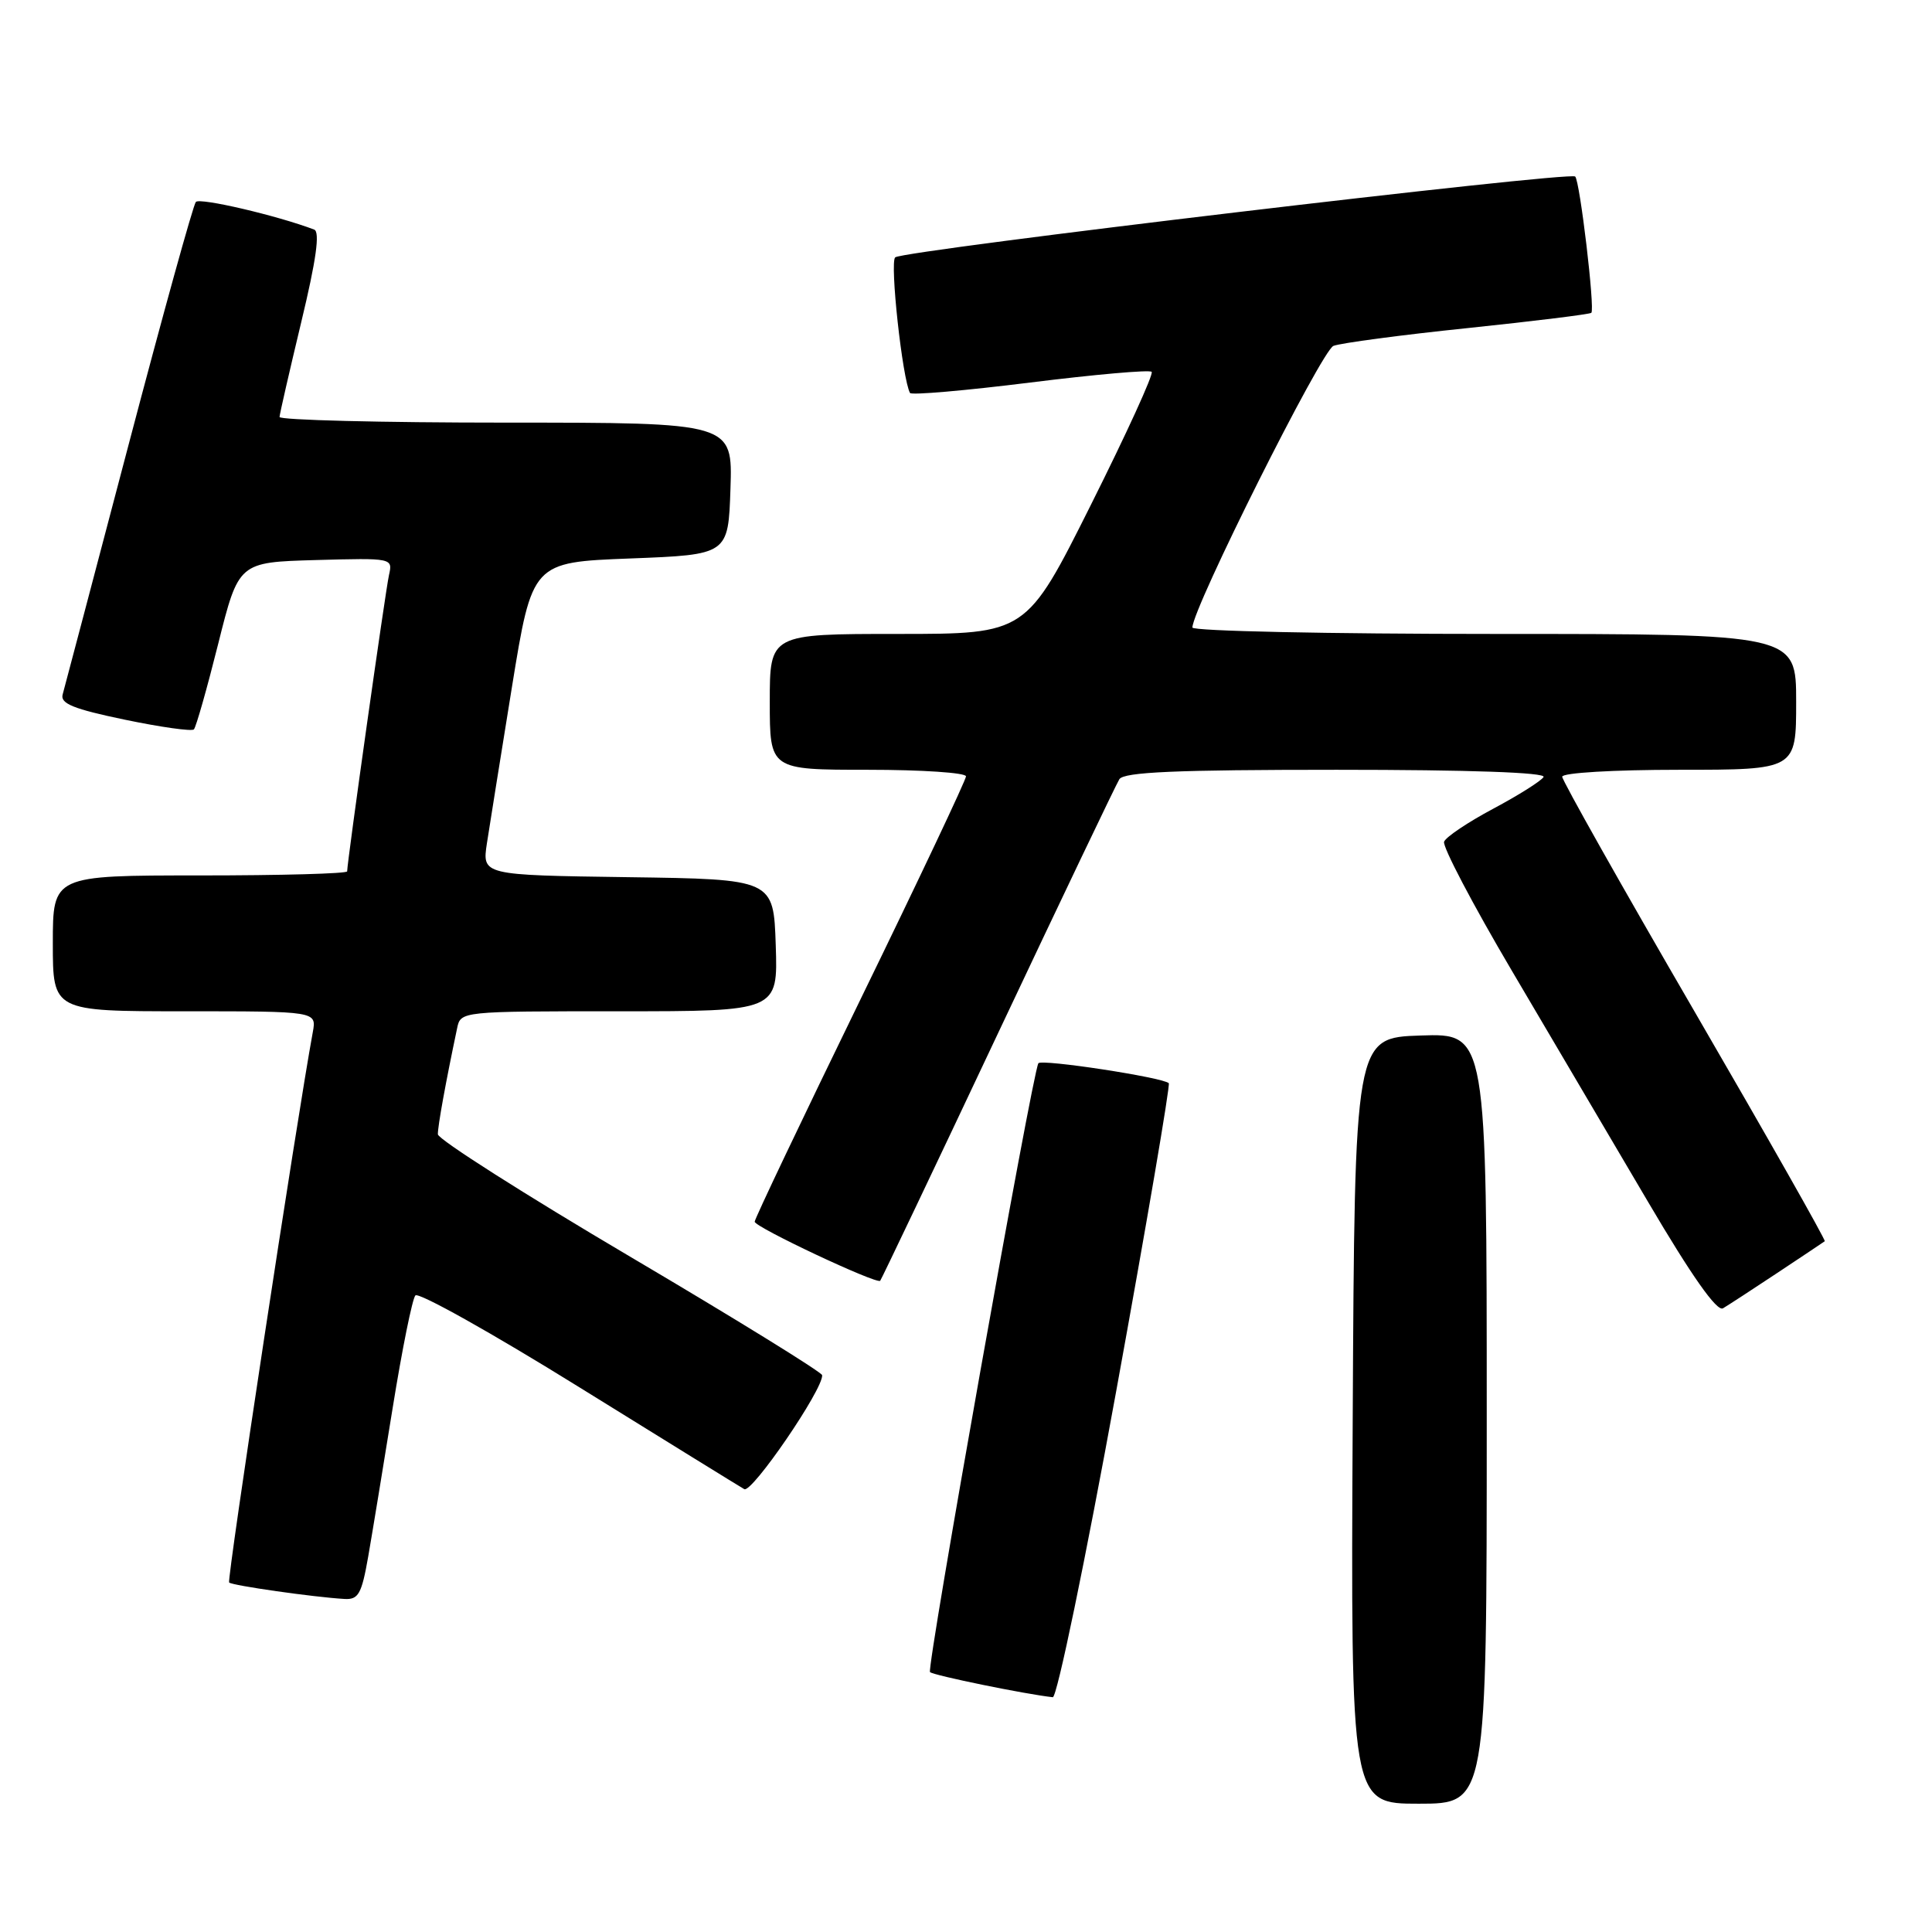 <?xml version="1.0" encoding="UTF-8" standalone="no"?>
<!DOCTYPE svg PUBLIC "-//W3C//DTD SVG 1.1//EN" "http://www.w3.org/Graphics/SVG/1.1/DTD/svg11.dtd" >
<svg xmlns="http://www.w3.org/2000/svg" xmlns:xlink="http://www.w3.org/1999/xlink" version="1.1" viewBox="0 0 256 256">
 <g >
 <path fill="currentColor"
d=" M 197.00 187.96 C 197.00 136.92 197.00 136.92 188.25 137.21 C 179.50 137.50 179.50 137.50 179.24 188.25 C 178.98 239.00 178.98 239.00 187.99 239.00 C 197.00 239.00 197.00 239.00 197.00 187.96 Z  M 147.88 184.46 C 151.94 162.17 155.08 143.75 154.87 143.53 C 154.10 142.76 137.94 140.29 137.59 140.89 C 136.77 142.29 122.75 221.08 123.23 221.56 C 123.67 222.00 136.01 224.52 139.50 224.89 C 140.05 224.95 143.82 206.75 147.88 184.46 Z  M 48.79 206.25 C 49.34 203.09 50.80 194.20 52.04 186.50 C 53.28 178.80 54.63 172.12 55.04 171.65 C 55.46 171.19 65.18 176.63 76.65 183.75 C 88.12 190.86 98.00 196.97 98.62 197.32 C 99.63 197.89 109.09 184.07 108.94 182.22 C 108.91 181.83 97.45 174.75 83.47 166.50 C 69.49 158.25 58.04 150.96 58.02 150.30 C 58.00 149.25 59.05 143.44 60.57 136.25 C 61.04 134.00 61.07 134.00 82.06 134.00 C 103.08 134.00 103.08 134.00 102.79 125.25 C 102.50 116.50 102.50 116.50 83.19 116.23 C 63.88 115.96 63.88 115.96 64.52 111.73 C 64.88 109.40 66.37 100.08 67.84 91.00 C 70.52 74.50 70.52 74.50 83.51 74.00 C 96.50 73.50 96.50 73.50 96.79 64.75 C 97.08 56.00 97.08 56.00 67.04 56.00 C 50.52 56.00 37.02 55.66 37.04 55.25 C 37.06 54.84 38.36 49.18 39.92 42.67 C 41.90 34.45 42.42 30.72 41.63 30.42 C 36.70 28.55 26.46 26.16 25.95 26.76 C 25.60 27.17 21.58 41.67 17.02 59.00 C 12.46 76.33 8.53 91.19 8.30 92.03 C 7.97 93.23 9.75 93.95 16.53 95.36 C 21.28 96.35 25.40 96.93 25.69 96.65 C 25.97 96.37 27.42 91.27 28.91 85.32 C 31.62 74.50 31.62 74.50 41.84 74.21 C 52.03 73.93 52.05 73.94 51.54 76.21 C 51.07 78.31 46.00 114.21 46.00 115.46 C 46.00 115.76 37.23 116.00 26.50 116.00 C 7.00 116.00 7.00 116.00 7.00 125.00 C 7.00 134.00 7.00 134.00 24.47 134.00 C 41.95 134.00 41.95 134.00 41.45 136.75 C 39.32 148.31 30.04 209.38 30.36 209.69 C 30.76 210.09 41.55 211.63 45.64 211.87 C 47.49 211.98 47.92 211.22 48.79 206.25 Z  M 235.50 168.67 C 238.80 166.48 241.63 164.59 241.79 164.47 C 241.95 164.35 234.19 150.66 224.54 134.04 C 214.89 117.43 207.00 103.42 207.00 102.92 C 207.00 102.40 213.79 102.00 222.50 102.00 C 238.00 102.00 238.00 102.00 238.00 93.00 C 238.00 84.00 238.00 84.00 198.00 84.00 C 176.00 84.00 158.00 83.62 158.00 83.15 C 158.00 80.62 175.12 46.44 176.69 45.83 C 177.69 45.45 185.70 44.38 194.50 43.47 C 203.30 42.55 210.66 41.64 210.86 41.45 C 211.36 40.98 209.35 24.01 208.72 23.39 C 208.01 22.68 119.68 33.18 118.62 34.10 C 117.88 34.74 119.57 50.23 120.58 52.07 C 120.75 52.38 127.91 51.76 136.49 50.69 C 145.06 49.62 152.31 48.98 152.60 49.27 C 152.89 49.55 149.26 57.48 144.55 66.89 C 135.99 84.00 135.99 84.00 118.99 84.00 C 102.00 84.00 102.00 84.00 102.00 93.00 C 102.00 102.00 102.00 102.00 115.00 102.00 C 122.15 102.00 128.00 102.39 128.00 102.87 C 128.00 103.34 121.70 116.66 114.00 132.46 C 106.30 148.27 100.00 161.50 100.00 161.88 C 100.00 162.60 116.14 170.19 116.63 169.71 C 116.78 169.55 123.80 154.82 132.22 136.96 C 140.64 119.11 147.89 103.94 148.32 103.25 C 148.93 102.30 155.81 102.00 177.12 102.00 C 194.74 102.00 204.90 102.36 204.53 102.96 C 204.20 103.49 201.20 105.38 197.86 107.16 C 194.52 108.94 191.59 110.90 191.35 111.53 C 191.11 112.15 195.14 119.83 200.30 128.58 C 205.47 137.34 213.61 151.15 218.39 159.28 C 224.17 169.10 227.50 173.82 228.30 173.36 C 228.96 172.97 232.20 170.86 235.50 168.67 Z "/>
</g>
</svg>
